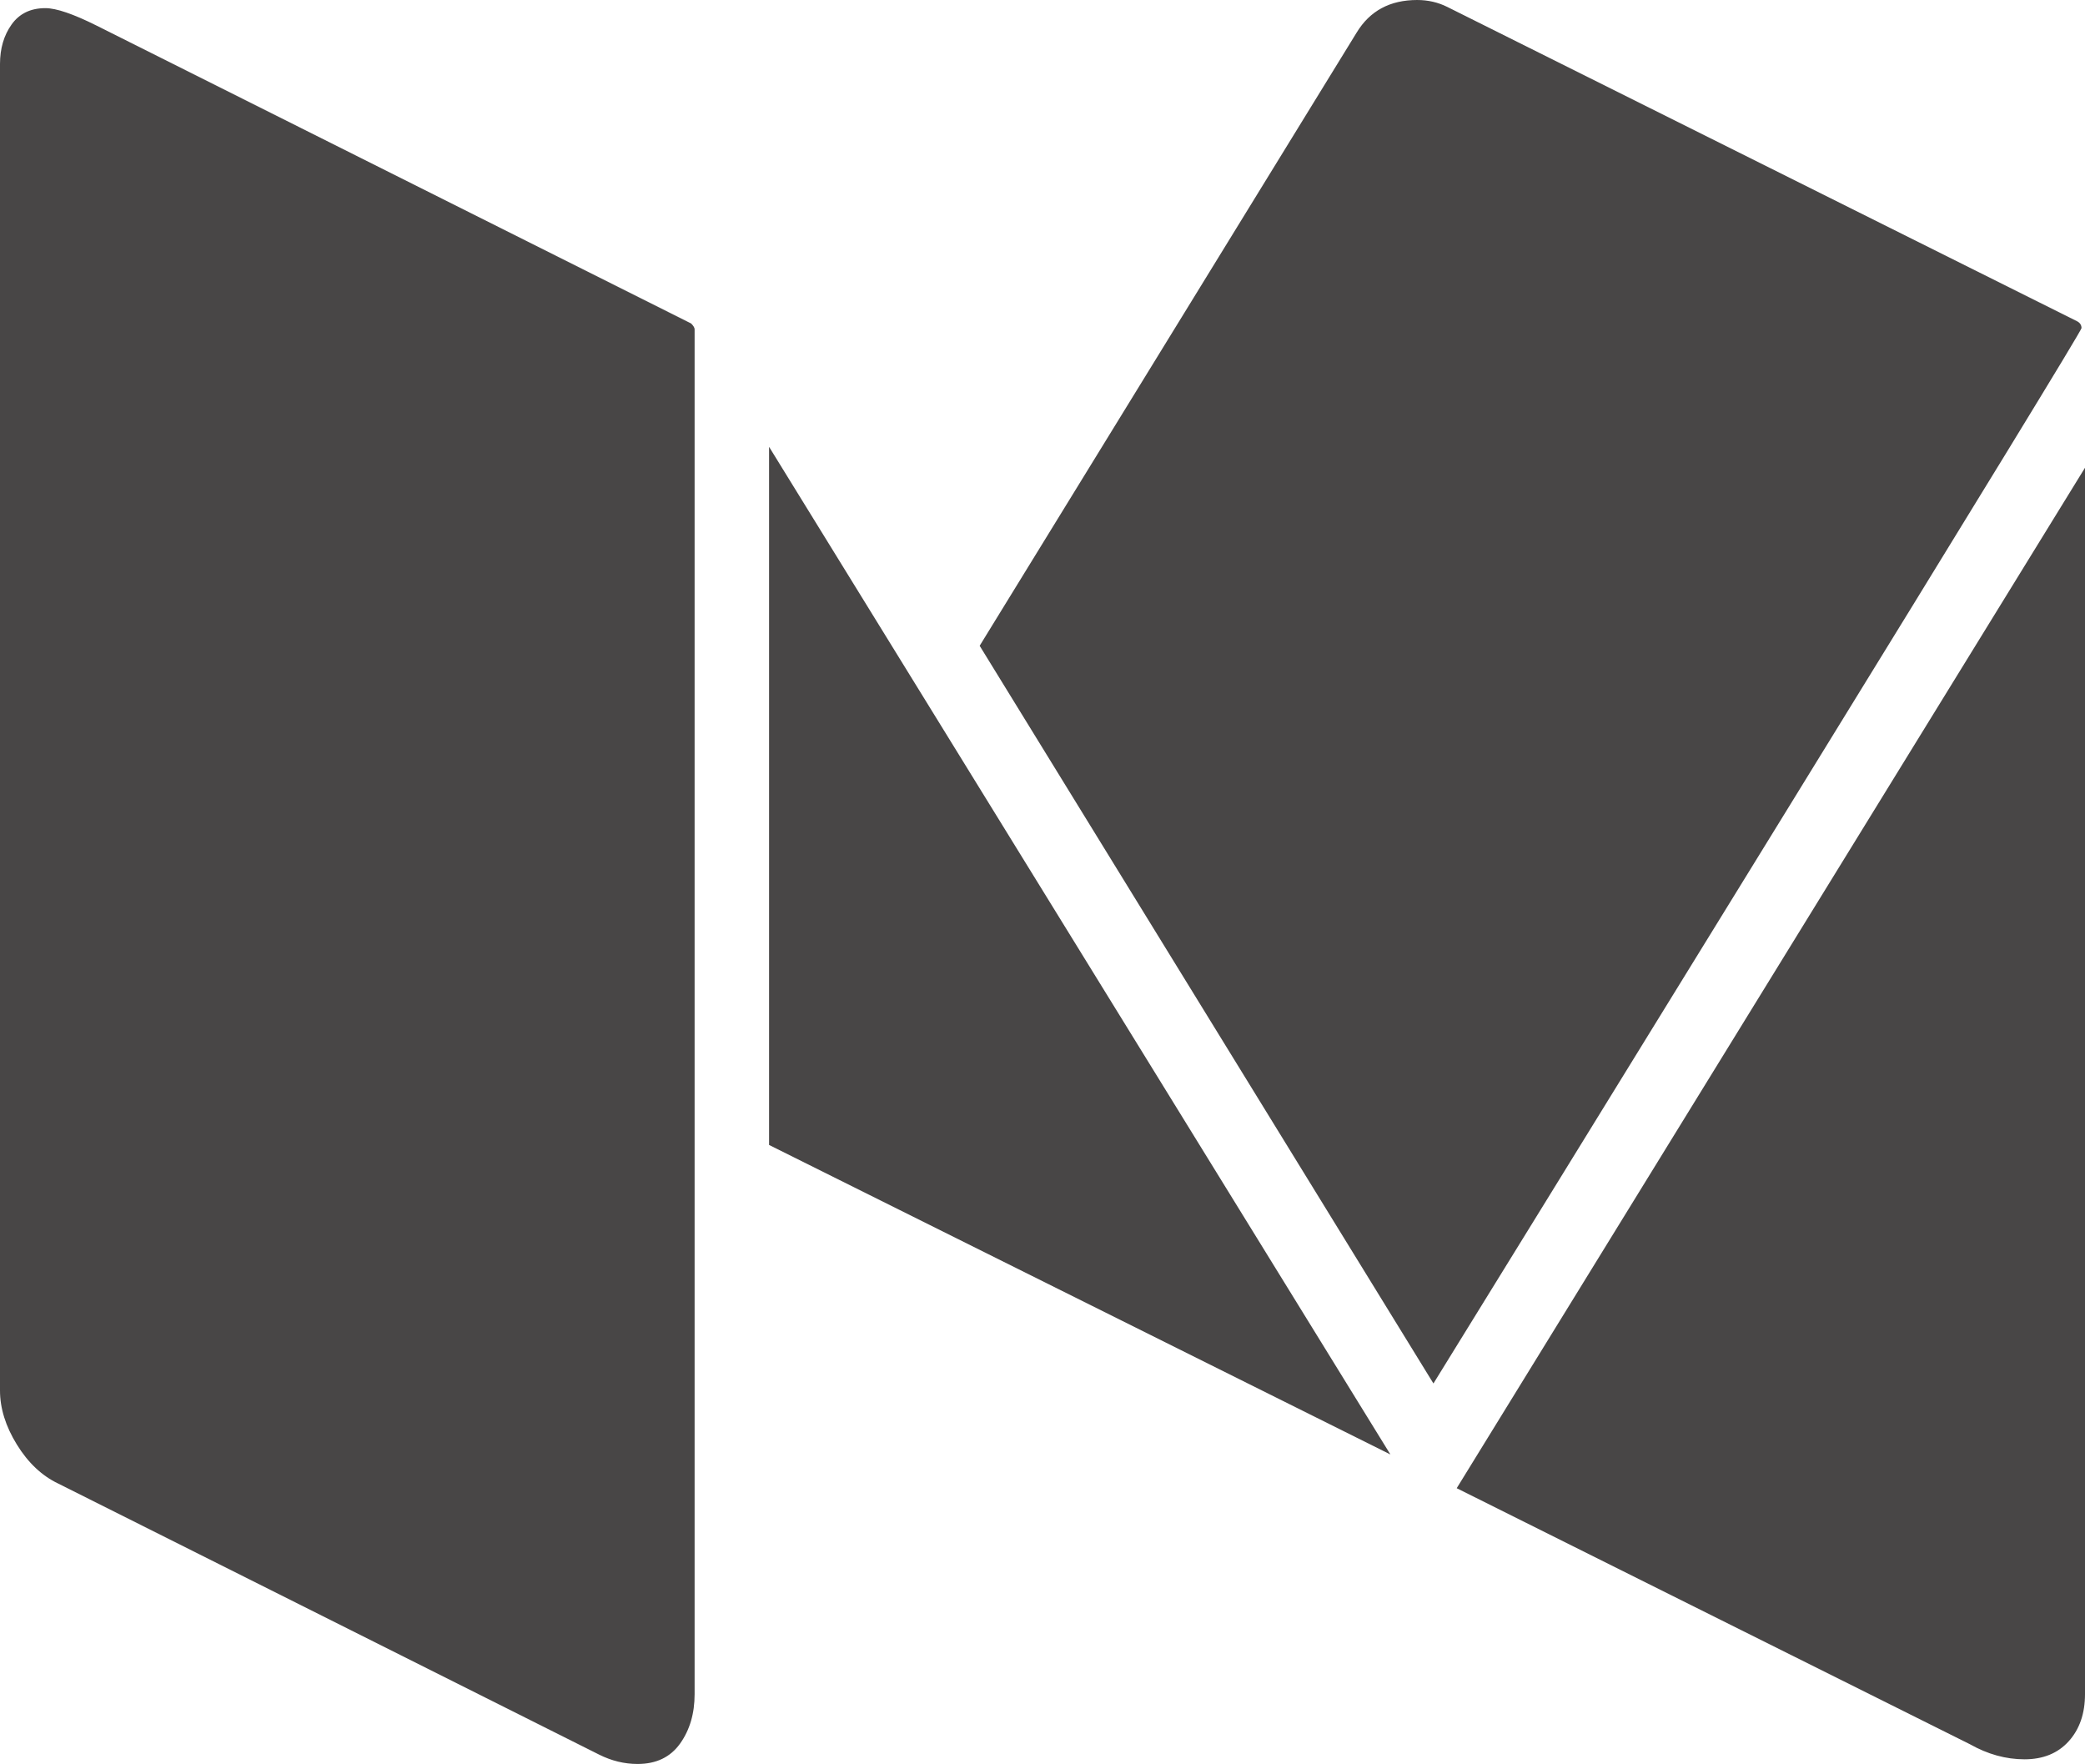 <?xml version="1.0" encoding="UTF-8"?>
<svg width="1792px" height="1516px" viewBox="0 0 1792 1516" version="1.1" xmlns="http://www.w3.org/2000/svg" xmlns:xlink="http://www.w3.org/1999/xlink">
    <!-- Generator: Sketch 47 (45396) - http://www.bohemiancoding.com/sketch -->
    <title>medium</title>
    <desc>Created with Sketch.</desc>
    <defs></defs>
    <g id="Page-1" stroke="none" stroke-width="1" fill="none" fill-rule="evenodd">
        <g id="medium" fill-rule="nonzero" fill="#484646">
            <path d="M597,283 L597,1456 C597,1472.667 592.833,1486.833 584.5,1498.5 C576.167,1510.167 564,1516 548,1516 C536.667,1516 525.667,1513.333 515,1508 L50,1275 C36,1268.333 24.167,1257.167 14.5,1241.5 C4.833,1225.833 0,1210.333 0,1195 L0,55 C0,41.667 3.333,30.333 10,21 C16.667,11.667 26.333,7 39,7 C48.333,7 63,12 83,22 L594,278 C596,280 597,281.667 597,283 Z M661,384 L1195,1250 L661,984 L661,384 Z M1792,402 L1792,1456 C1792,1472.667 1787.333,1486.167 1778,1496.5 C1768.667,1506.833 1756,1512 1740,1512 C1724,1512 1708.333,1507.667 1693,1499 L1252,1279 L1792,402 Z M1789,282 C1789,284 1703.5,423.833 1532.5,701.5 C1361.5,979.167 1261.333,1141.667 1232,1189 L842,555 L1166,28 C1177.333,9.333 1194.667,0 1218,0 C1227.333,0 1236,2 1244,6 L1785,276 C1787.667,277.333 1789,279.333 1789,282 Z" id="Shape"></path>
        </g>
    </g>
</svg>